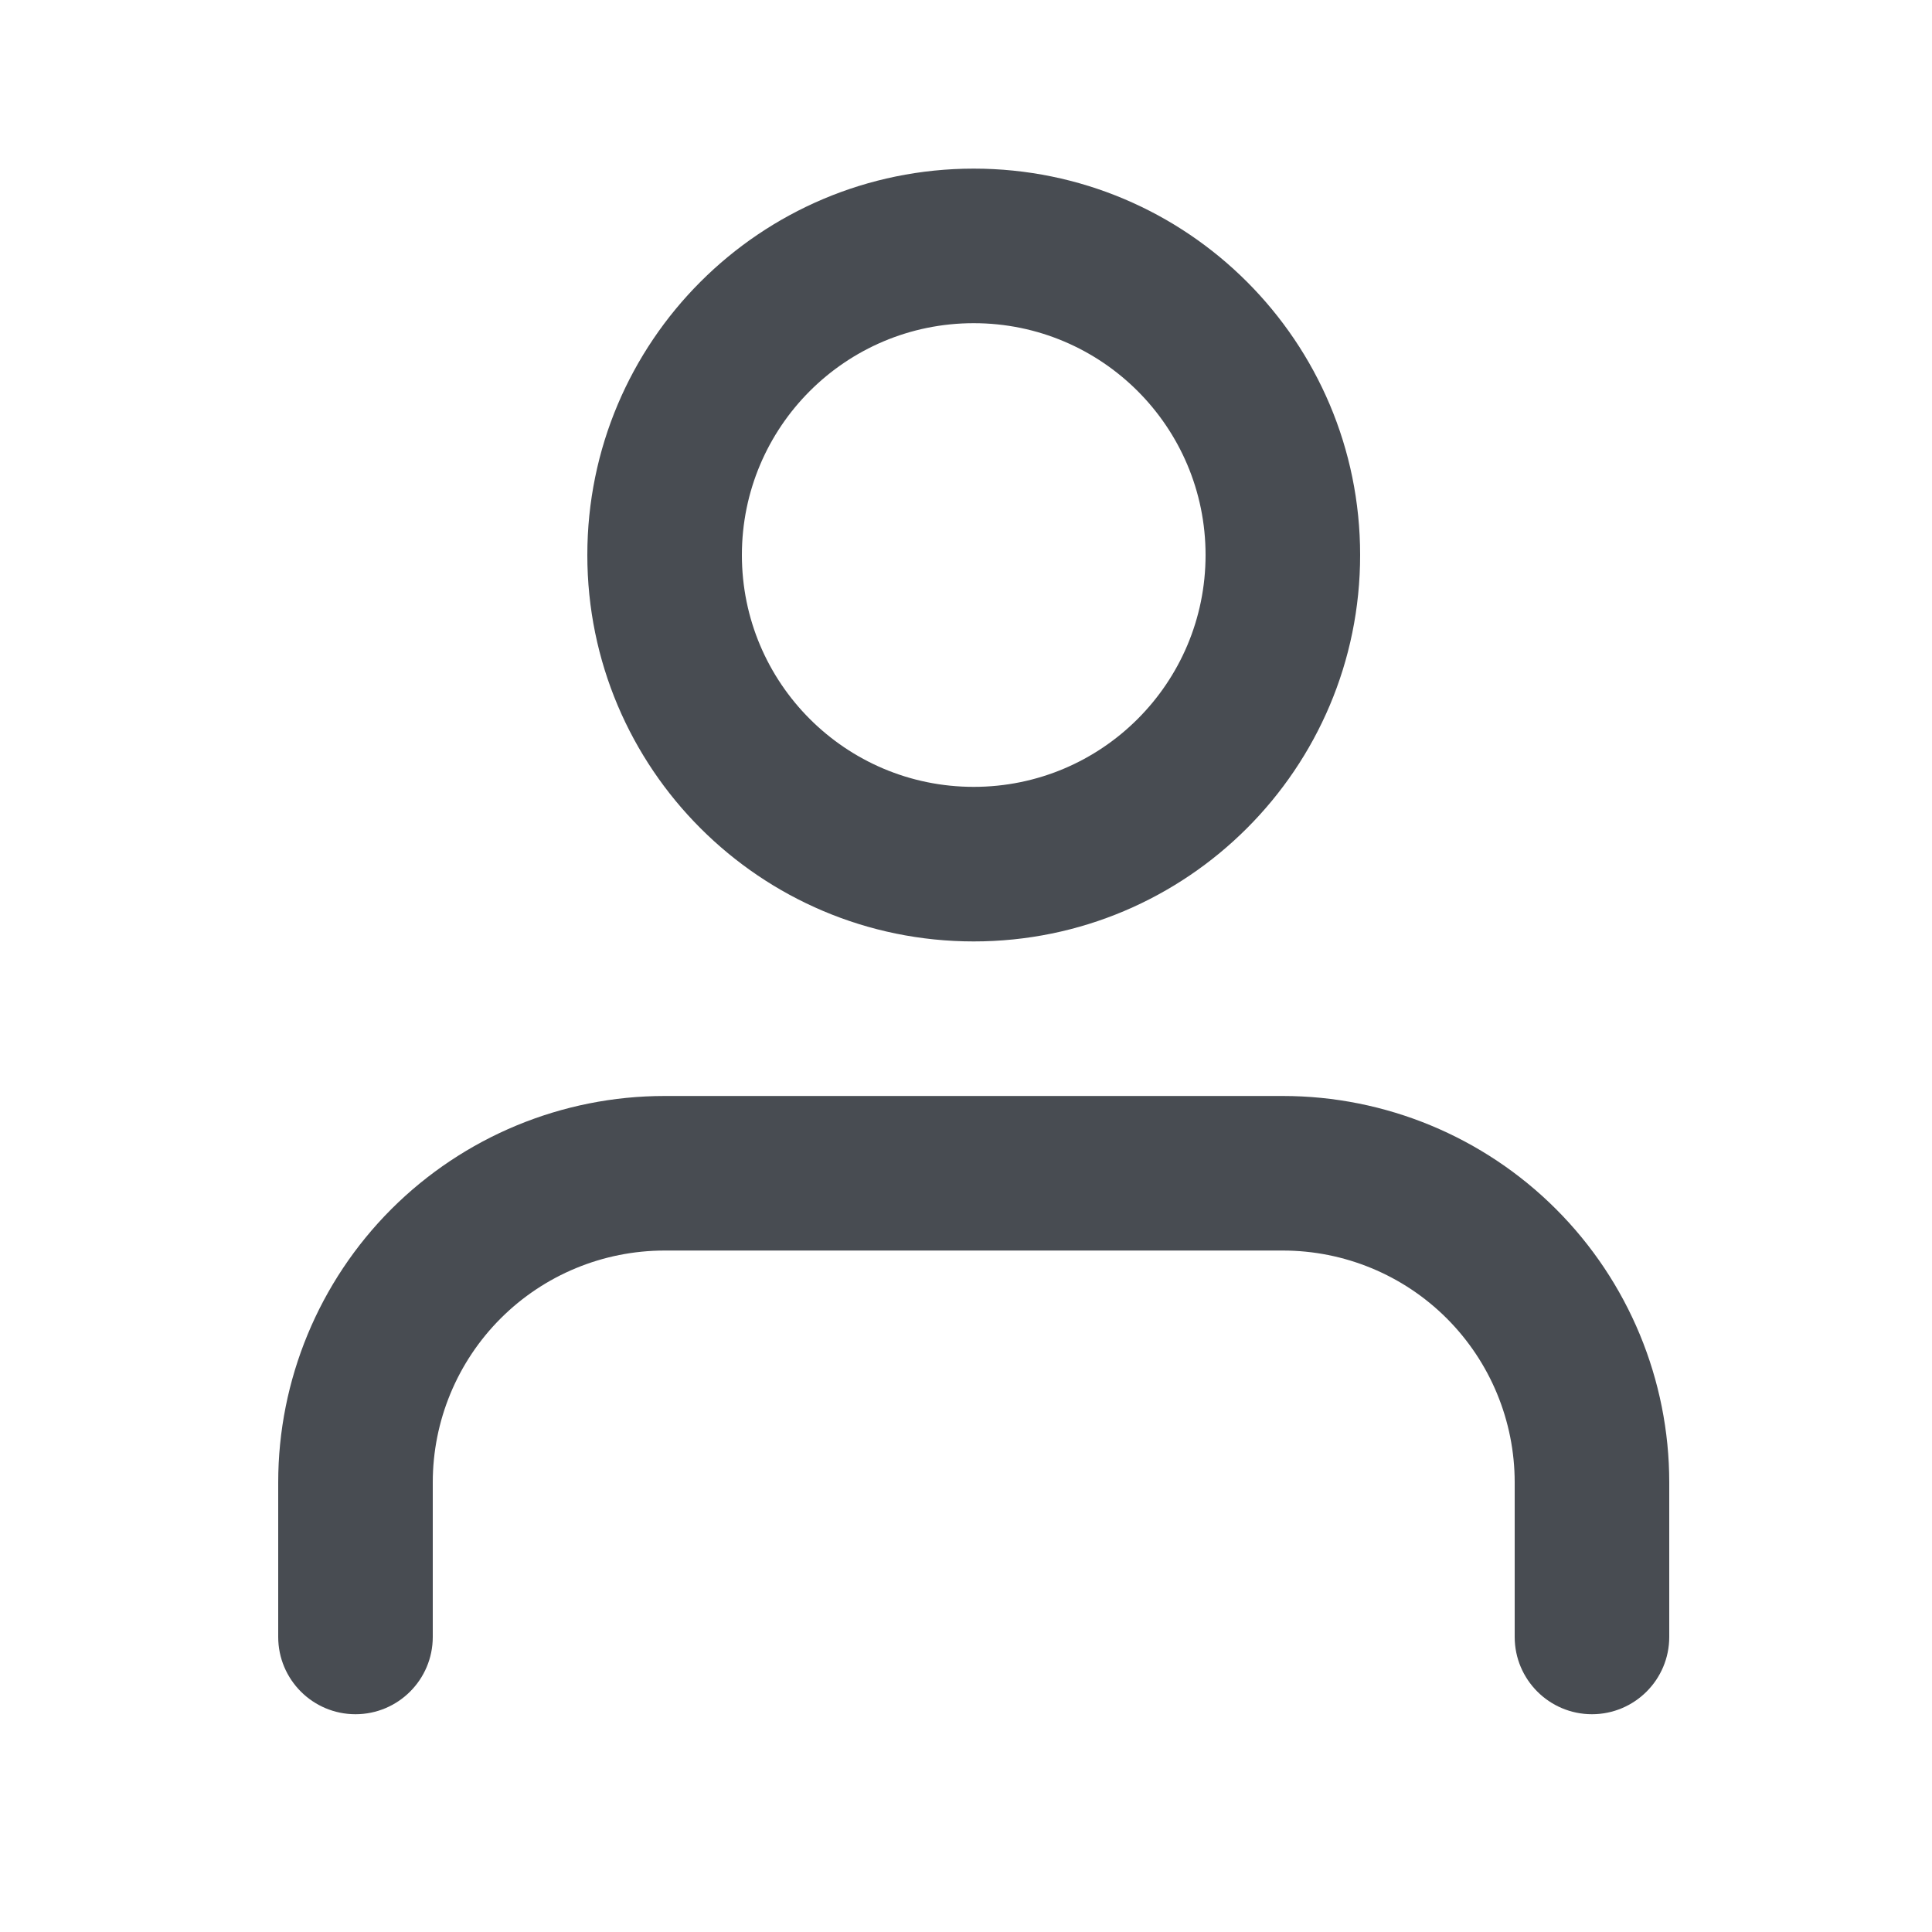 <svg width="25" height="25" viewBox="0 0 25 25" fill="none" xmlns="http://www.w3.org/2000/svg">
<path fill-rule="evenodd" clip-rule="evenodd" d="M5.064 15.646C6.002 14.709 7.274 14.182 8.6 14.182H16.6C17.926 14.182 19.198 14.709 20.135 15.646C21.073 16.584 21.6 17.856 21.6 19.182V21.182C21.6 21.734 21.152 22.182 20.6 22.182C20.048 22.182 19.6 21.734 19.6 21.182V19.182C19.6 18.386 19.284 17.623 18.721 17.06C18.159 16.498 17.395 16.182 16.6 16.182H8.6C7.804 16.182 7.041 16.498 6.479 17.06C5.916 17.623 5.6 18.386 5.6 19.182V21.182C5.6 21.734 5.152 22.182 4.6 22.182C4.048 22.182 3.6 21.734 3.6 21.182V19.182C3.6 17.856 4.127 16.584 5.064 15.646Z" fill="#484C52"/>
<path fill-rule="evenodd" clip-rule="evenodd" d="M12.6 4.182C10.943 4.182 9.6 5.525 9.6 7.182C9.6 8.839 10.943 10.182 12.6 10.182C14.257 10.182 15.6 8.839 15.6 7.182C15.6 5.525 14.257 4.182 12.6 4.182ZM7.6 7.182C7.6 4.42 9.838 2.182 12.6 2.182C15.361 2.182 17.6 4.42 17.6 7.182C17.6 9.943 15.361 12.182 12.6 12.182C9.838 12.182 7.6 9.943 7.6 7.182Z" fill="#484C52"/>
</svg>

